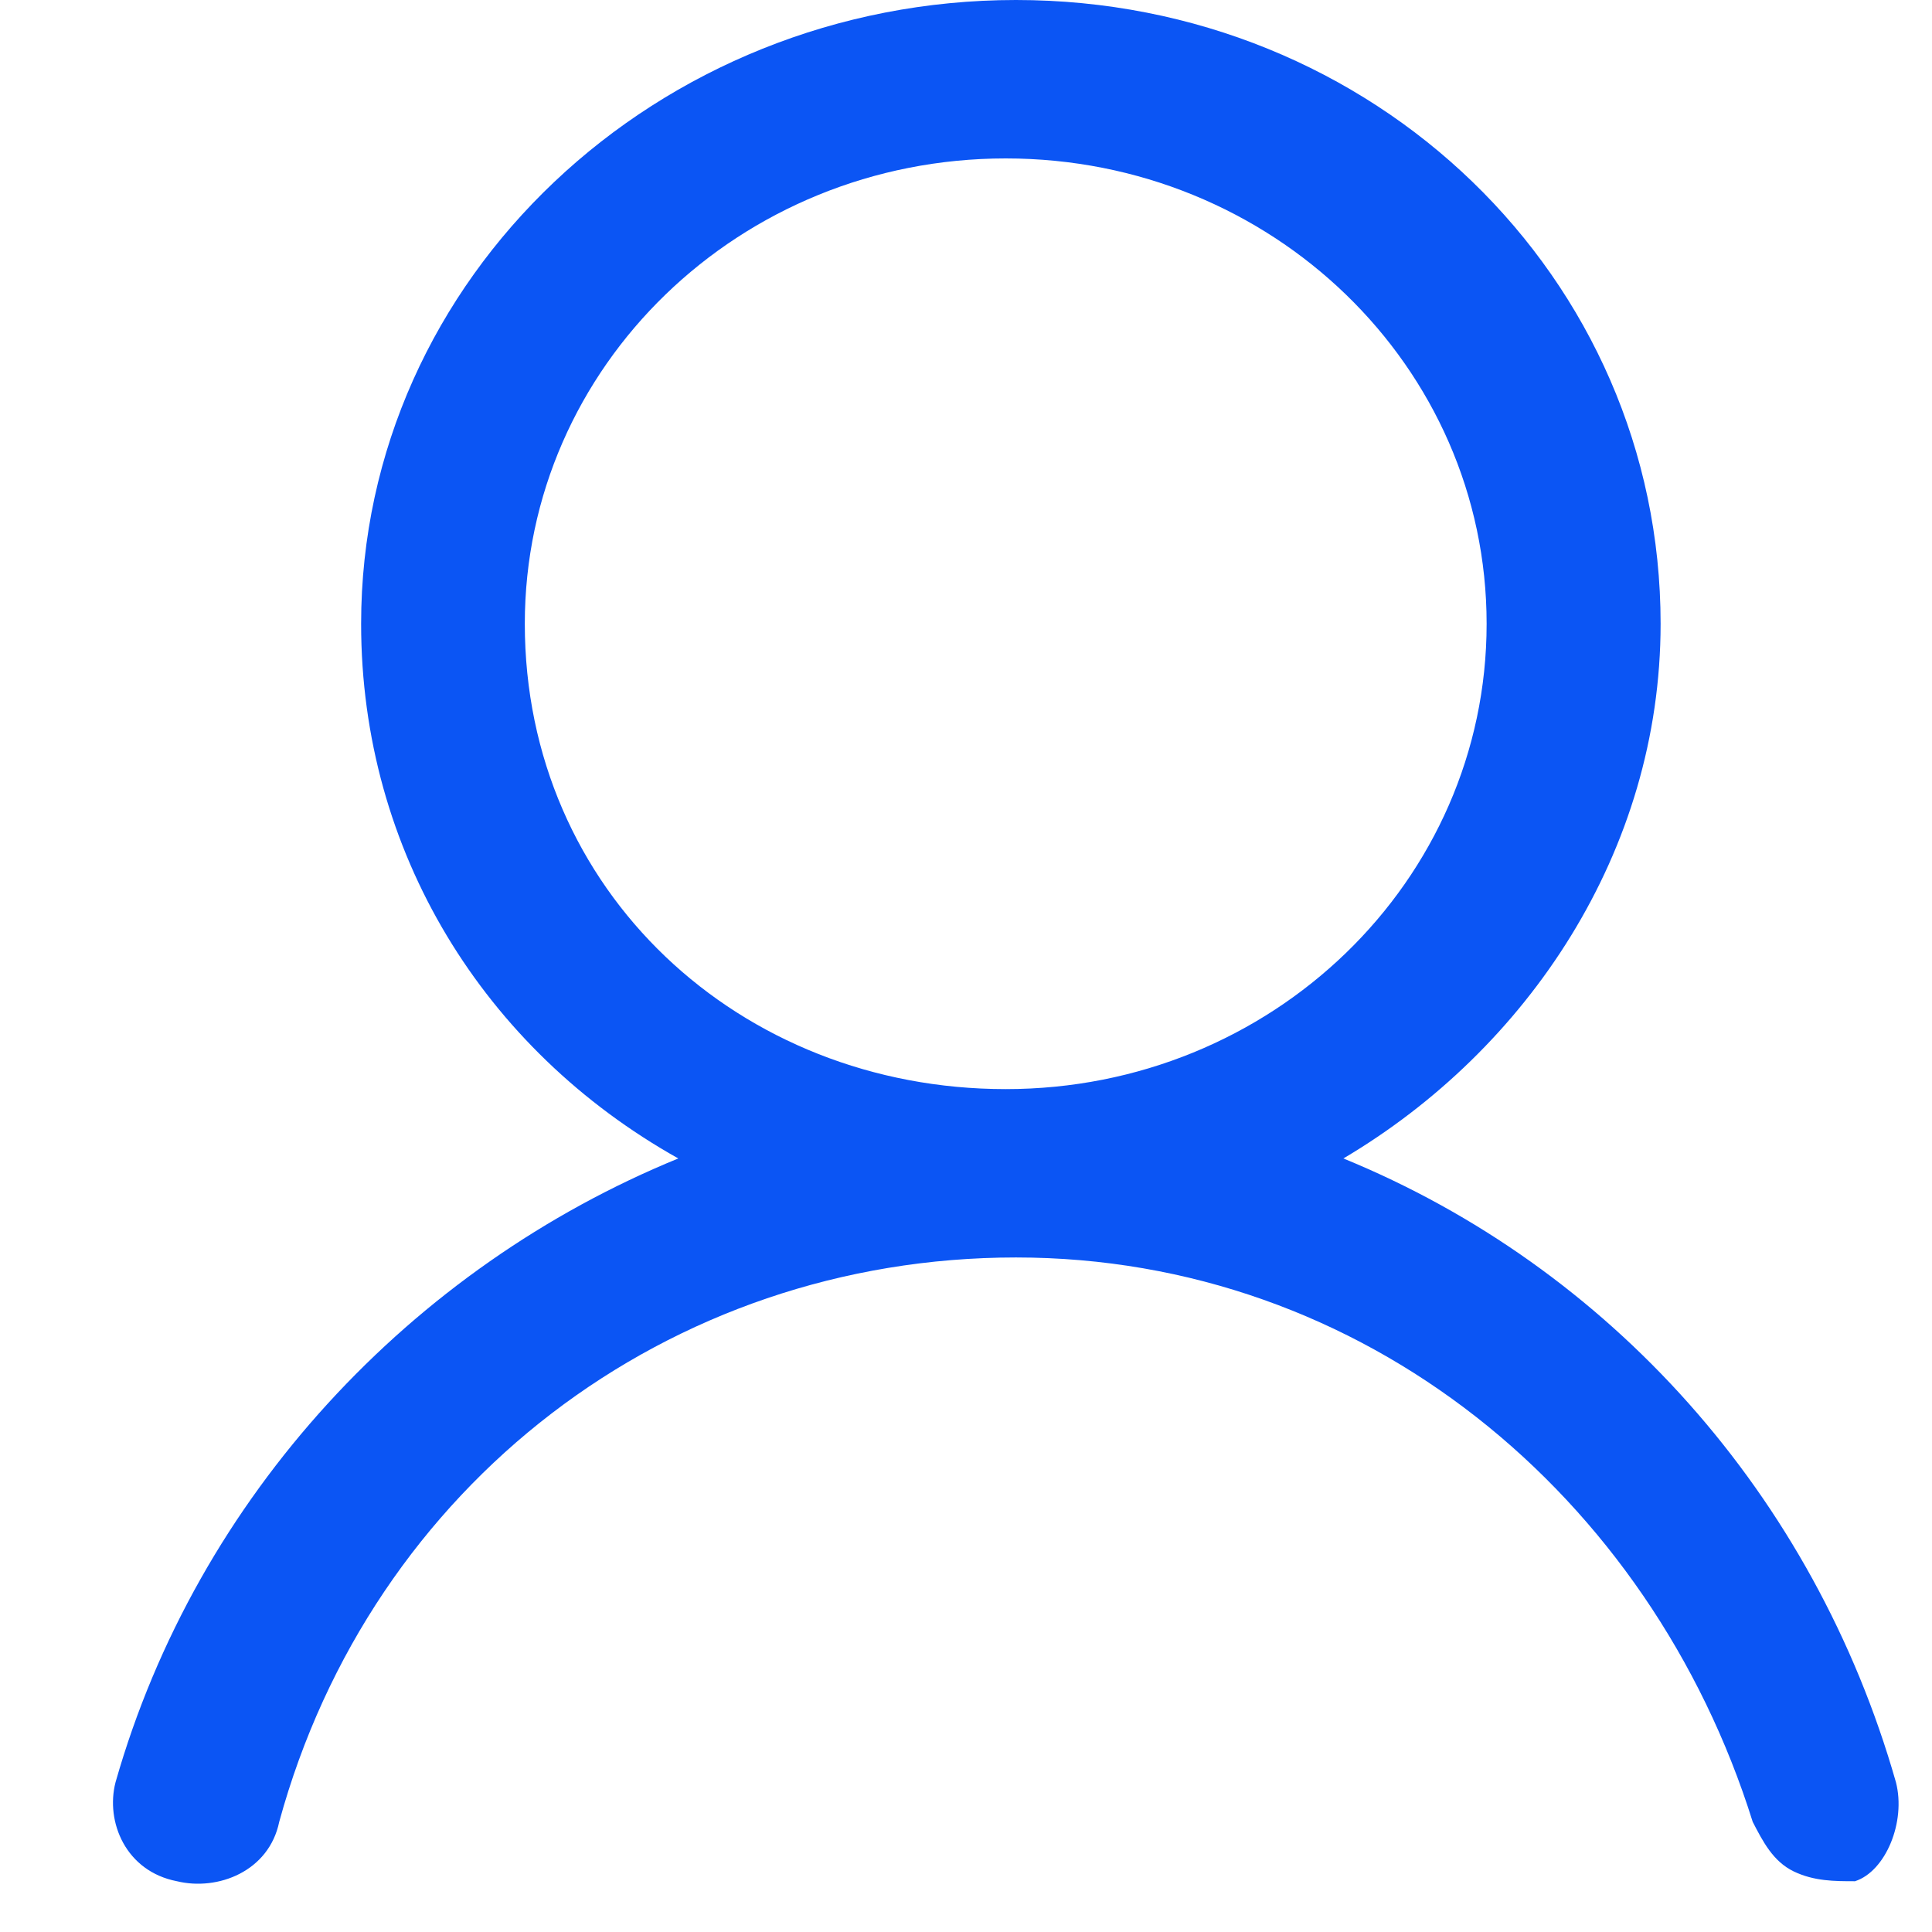 <?xml version="1.0" encoding="UTF-8"?>
<svg width="36px" height="36px" viewBox="0 0 36 36" version="1.1" xmlns="http://www.w3.org/2000/svg" xmlns:xlink="http://www.w3.org/1999/xlink">
    <!-- Generator: Sketch 58 (84663) - https://sketch.com -->
    <title>账号</title>
    <desc>Created with Sketch.</desc>
    <g id="-" stroke="none" stroke-width="1" fill="none" fill-rule="evenodd">
        <g id="危废pc登陆页2备份-5" transform="translate(-754, -486)" fill="#0B55F4" fill-rule="nonzero">
            <g id="编组-5">
                <g id="编组-3" transform="translate(728, 467)">
                    <g id="账号" transform="translate(26, 19)">
                        <path d="M9.779,11.623 C9.779,6.826 13.783,2.952 18.74,2.952 C23.697,2.952 27.701,6.826 27.701,11.623 C27.701,16.42 23.697,20.294 18.74,20.294 C13.783,20.294 9.779,16.605 9.779,11.623 M35.328,33.209 C33.803,27.859 29.989,23.615 25.032,21.586 C28.464,19.556 30.943,15.867 30.943,11.623 C30.943,5.166 25.604,0 18.931,0 C12.258,0 6.729,5.166 6.729,11.623 C6.729,15.867 9.016,19.556 12.639,21.586 C7.682,23.615 3.678,27.859 2.153,33.209 C1.962,33.947 2.343,34.87 3.297,35.054 C4.059,35.239 5.013,34.87 5.203,33.947 C6.919,27.674 12.448,23.431 18.931,23.431 C25.413,23.431 30.752,27.859 32.659,33.947 C32.849,34.316 33.04,34.685 33.421,34.87 C33.802,35.054 34.184,35.054 34.565,35.054 C35.137,34.87 35.518,33.947 35.328,33.209" id="形状"></path>
                    </g>
                </g>
            </g>
        </g>
    </g>
</svg>